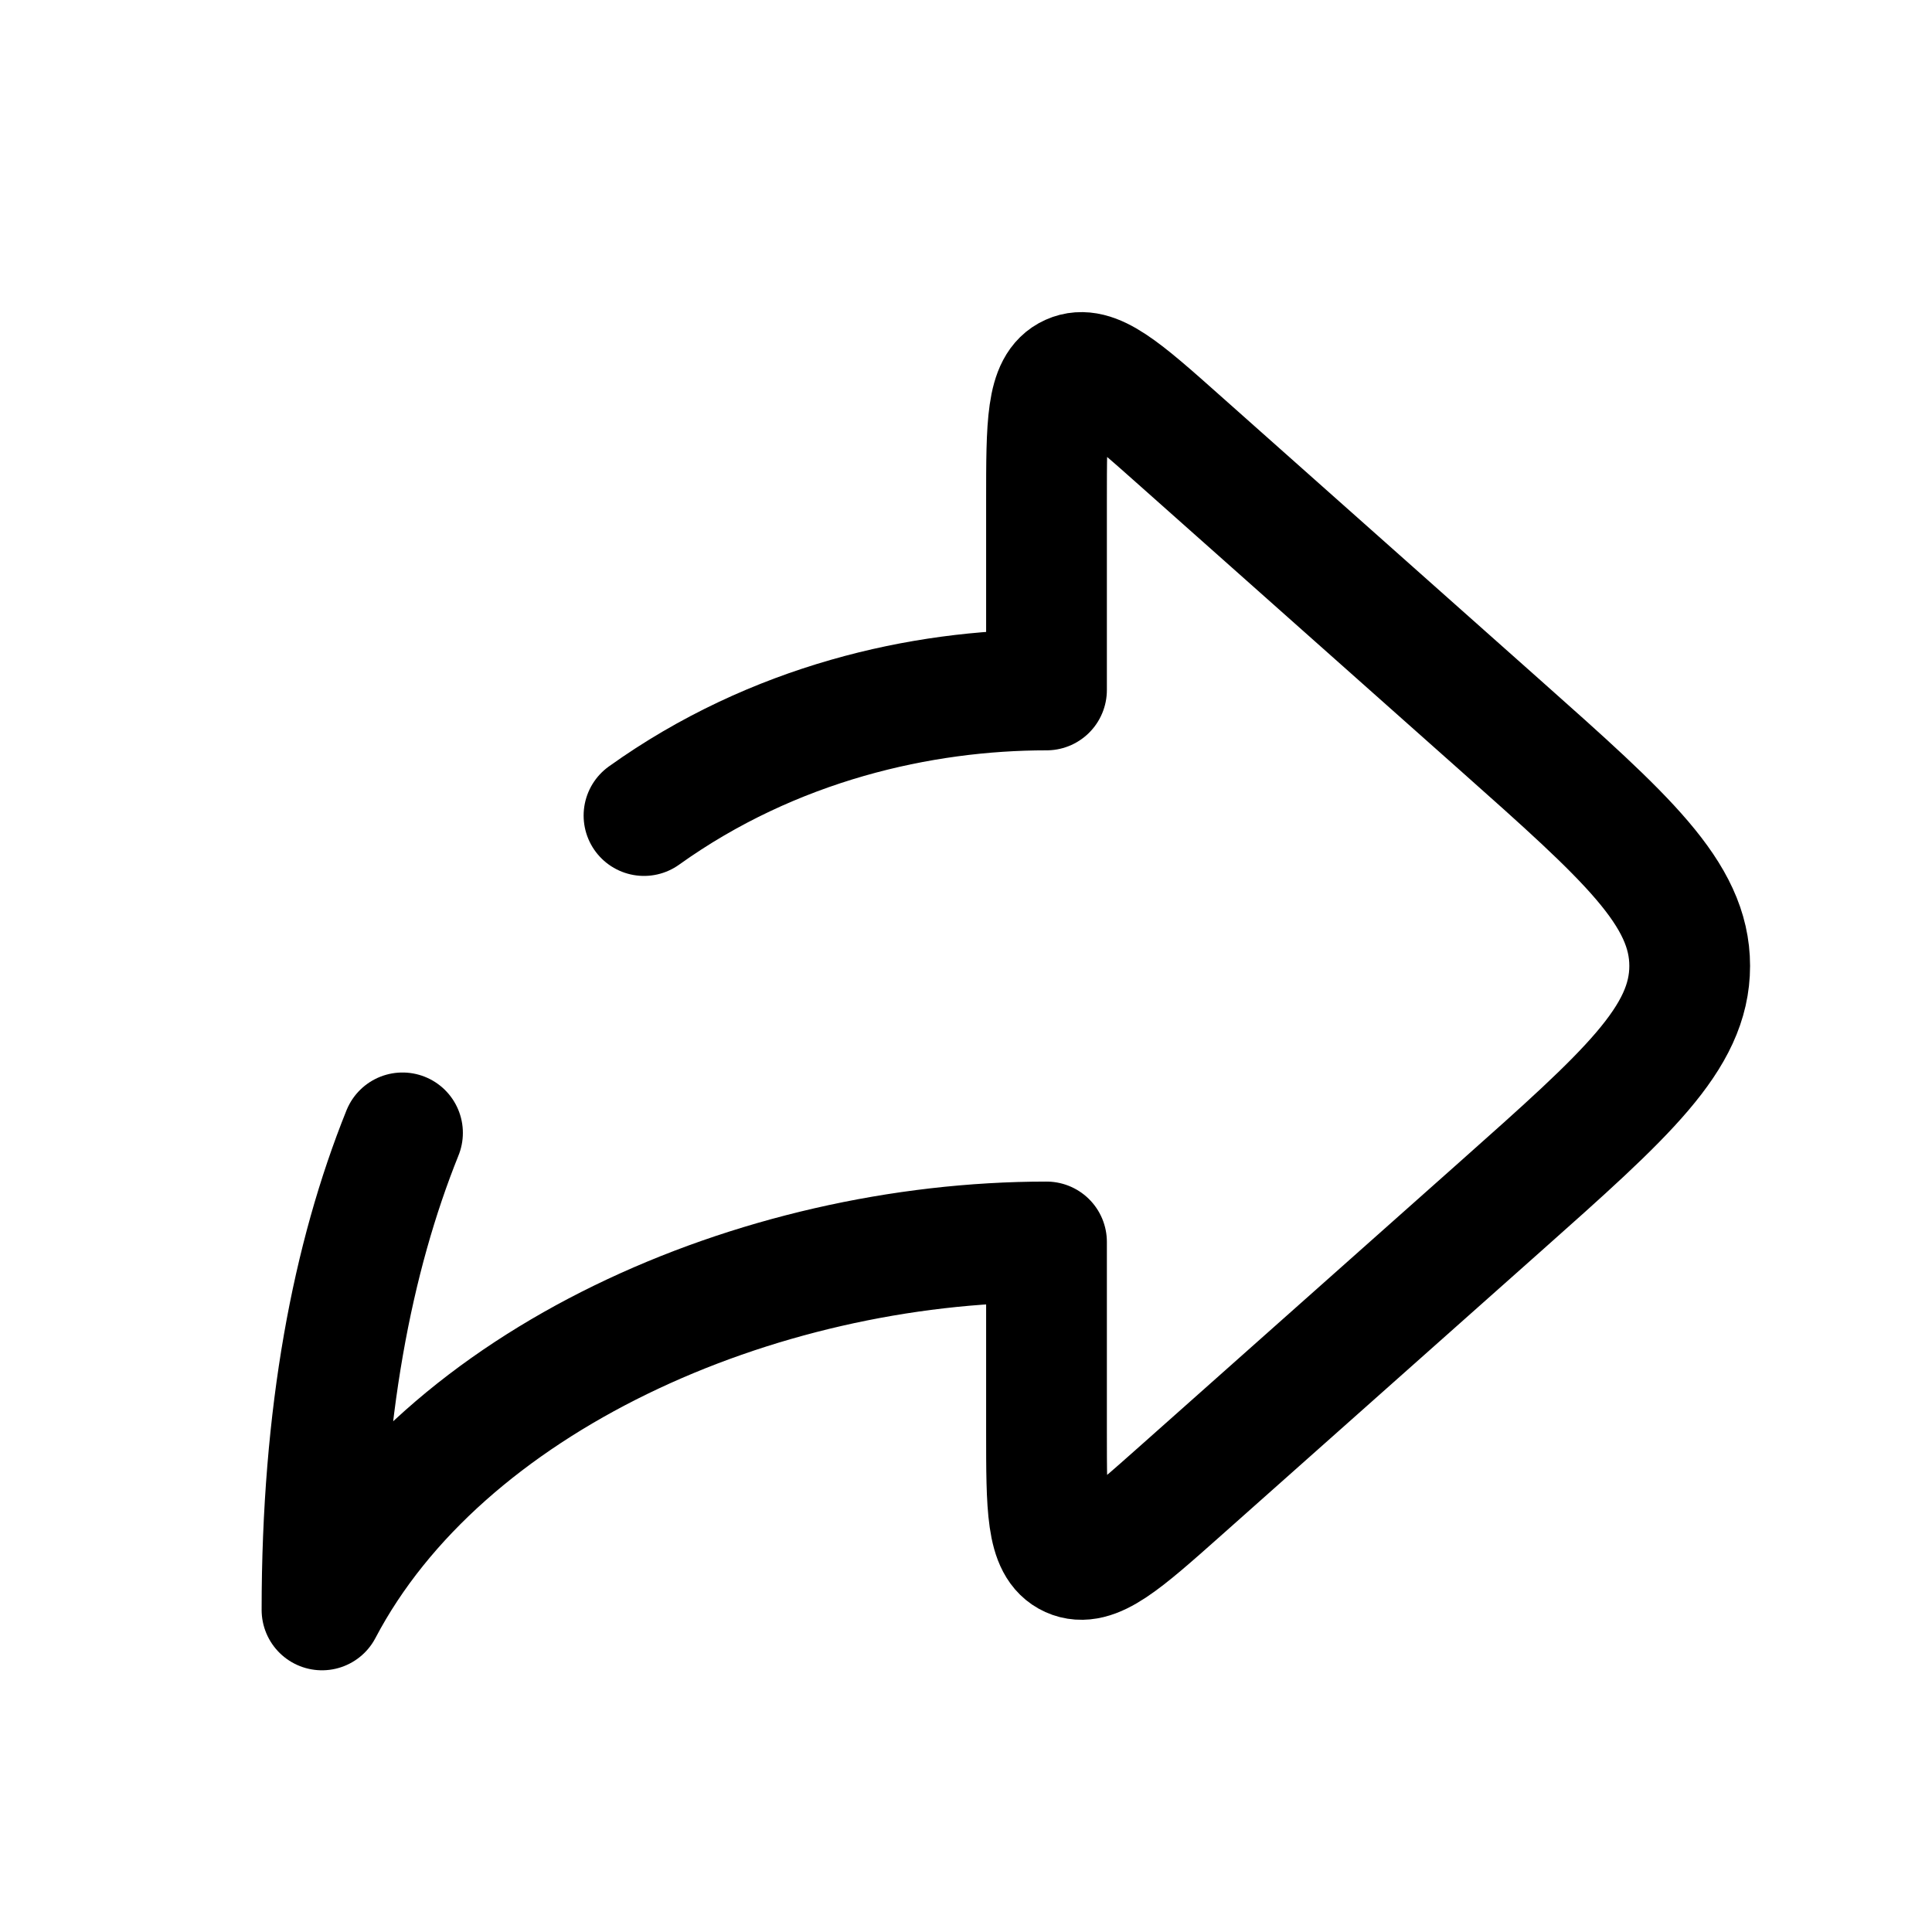 <svg width="24" height="24" viewBox="0 0 24 24" fill="none" xmlns="http://www.w3.org/2000/svg"><g id="Broken / Messages, Conversation / Forward"><path id="Vector" d="M8 10.131C9.613 8.977 11.455 8.571 13 8.571V6.226C13 5.268 13 4.789 13.295 4.657C13.59 4.524 13.948 4.842 14.664 5.479L18.637 9.01C20.205 10.404 20.99 11.101 20.99 11.999C20.99 12.898 20.205 13.595 18.637 14.989L14.664 18.52C13.948 19.156 13.59 19.475 13.295 19.342C13 19.209 13 18.73 13 17.773V15.428C9.4 15.428 5.5 17.142 4 19.999C4 17.568 4.377 15.621 5 14.073" stroke="currentColor" stroke-width="1.5" stroke-linecap="round" stroke-linejoin="round"/></g></svg>